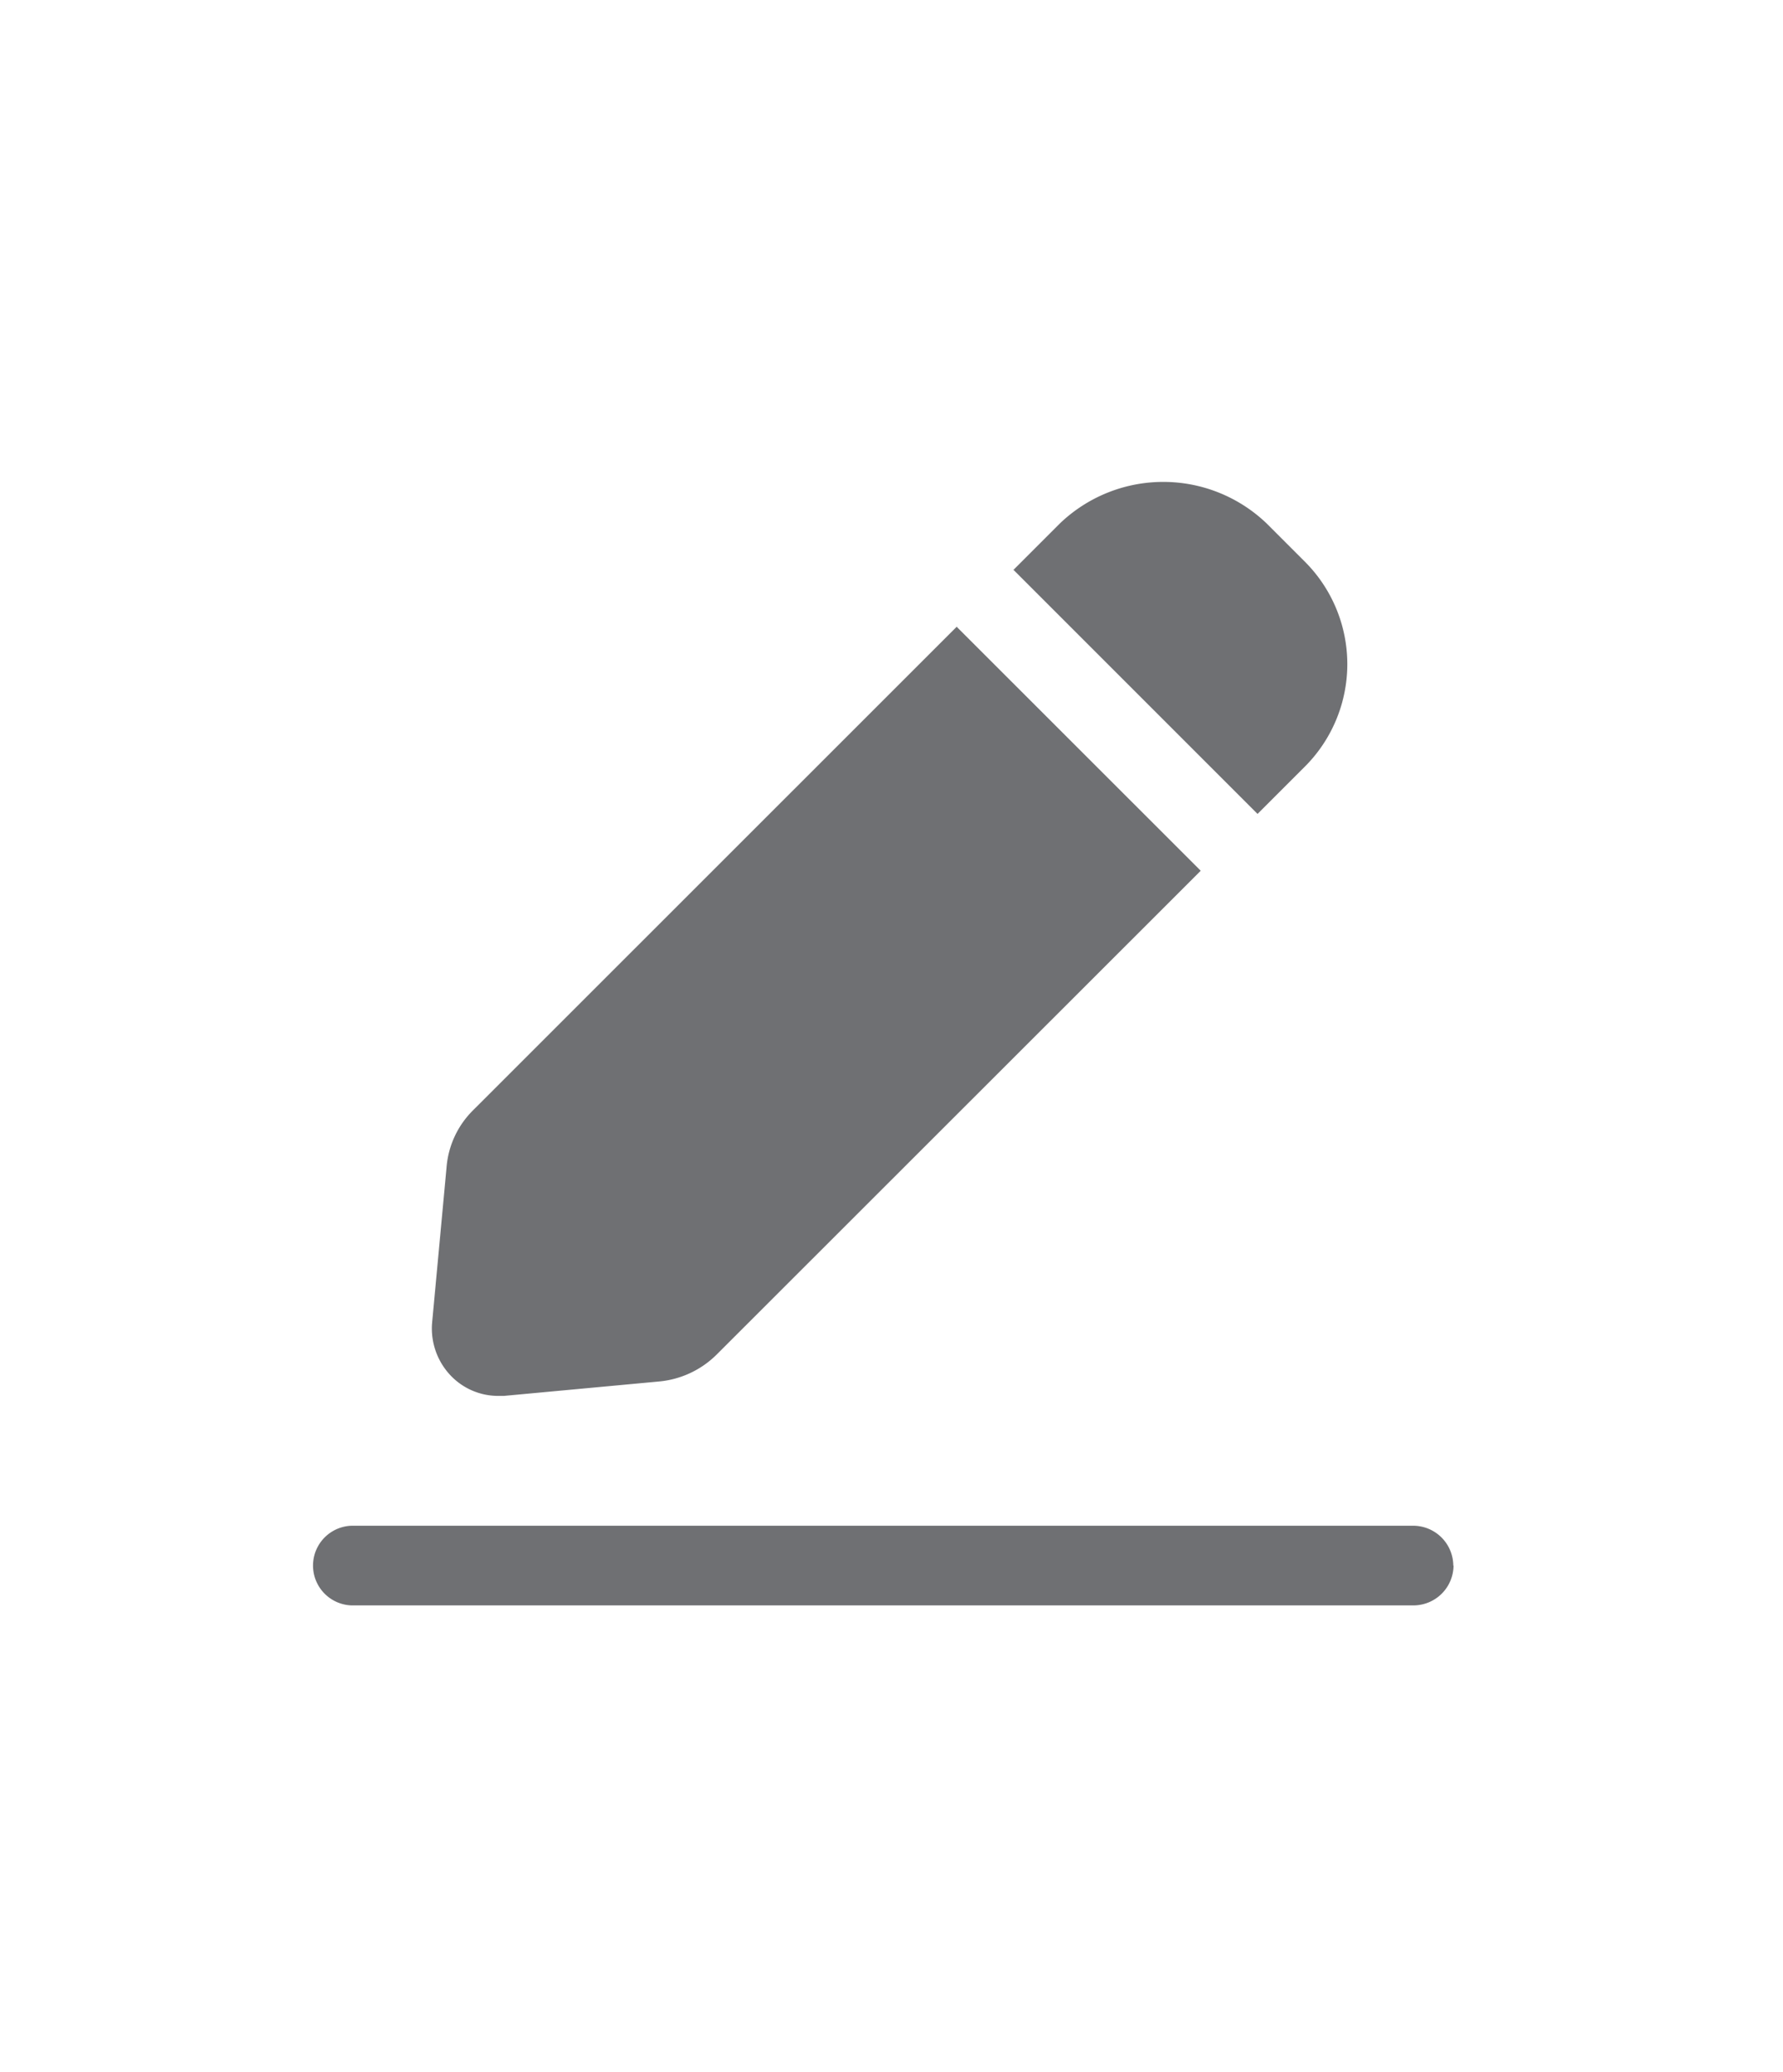 <svg id="Grupo_45950" data-name="Grupo 45950" xmlns="http://www.w3.org/2000/svg" width="37" height="43" viewBox="0 0 37 43">
  <rect id="Rectángulo_26134" data-name="Rectángulo 26134" width="37" height="43" fill="none"/>
  <path id="edit-text" d="M15.809,3.43l.97-.97a3.1,3.1,0,0,1,4.287,0l.783.783a3.007,3.007,0,0,1,0,4.276l-.97.97-5.07-5.07ZM14.641,4.6,4.6,14.638a1.876,1.876,0,0,0-.551,1.19l-.3,3.229a1.416,1.416,0,0,0,.4,1.1,1.36,1.36,0,0,0,.97.408H5.24l3.229-.3a1.947,1.947,0,0,0,1.19-.562L19.7,9.668,14.63,4.6Zm10.3,19.486a.833.833,0,0,0-.827-.827H2.077a.827.827,0,0,0,0,1.653H24.119A.833.833,0,0,0,24.946,24.083Z" transform="translate(5.217 8.4)" fill="#6f7073"/>
</svg>
